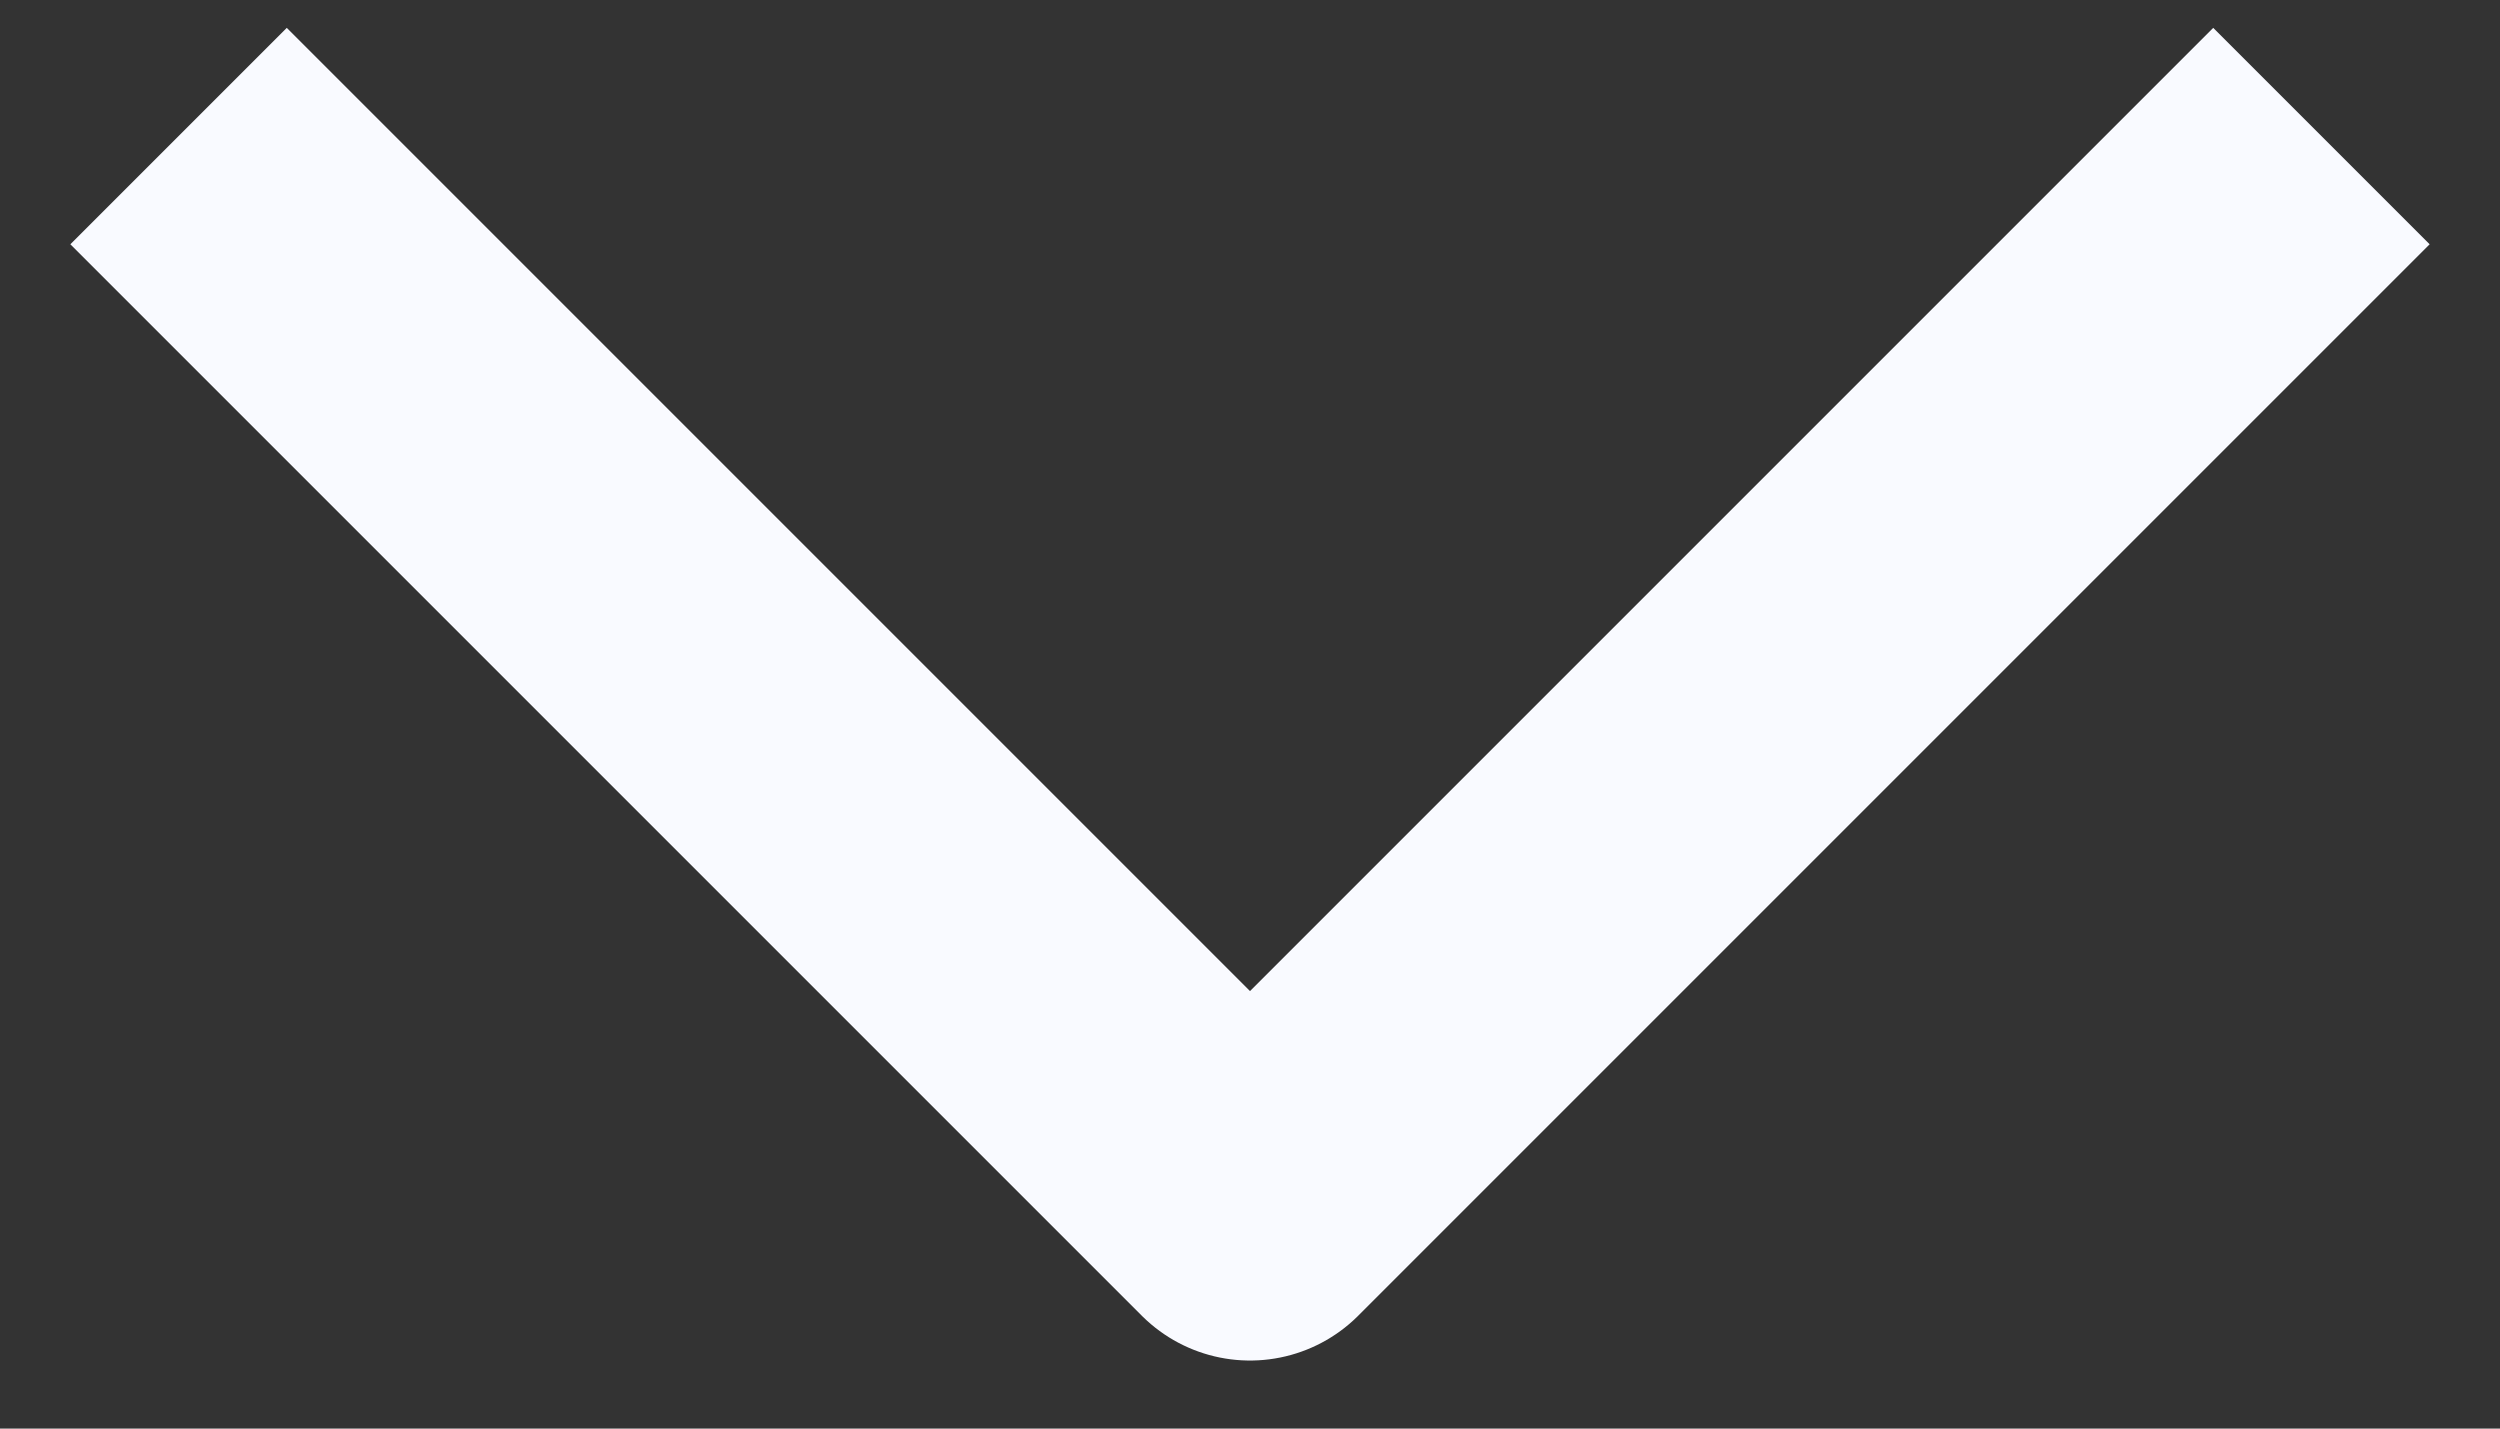 <svg width="14" height="8" fill="none" xmlns="http://www.w3.org/2000/svg"><rect width="100%" height="100%" fill="#333333" stroke="none"/><path d="M1 .762l6 6 6-6" stroke="#F9FAFF" stroke-width="1.714" stroke-linejoin="round"/></svg>